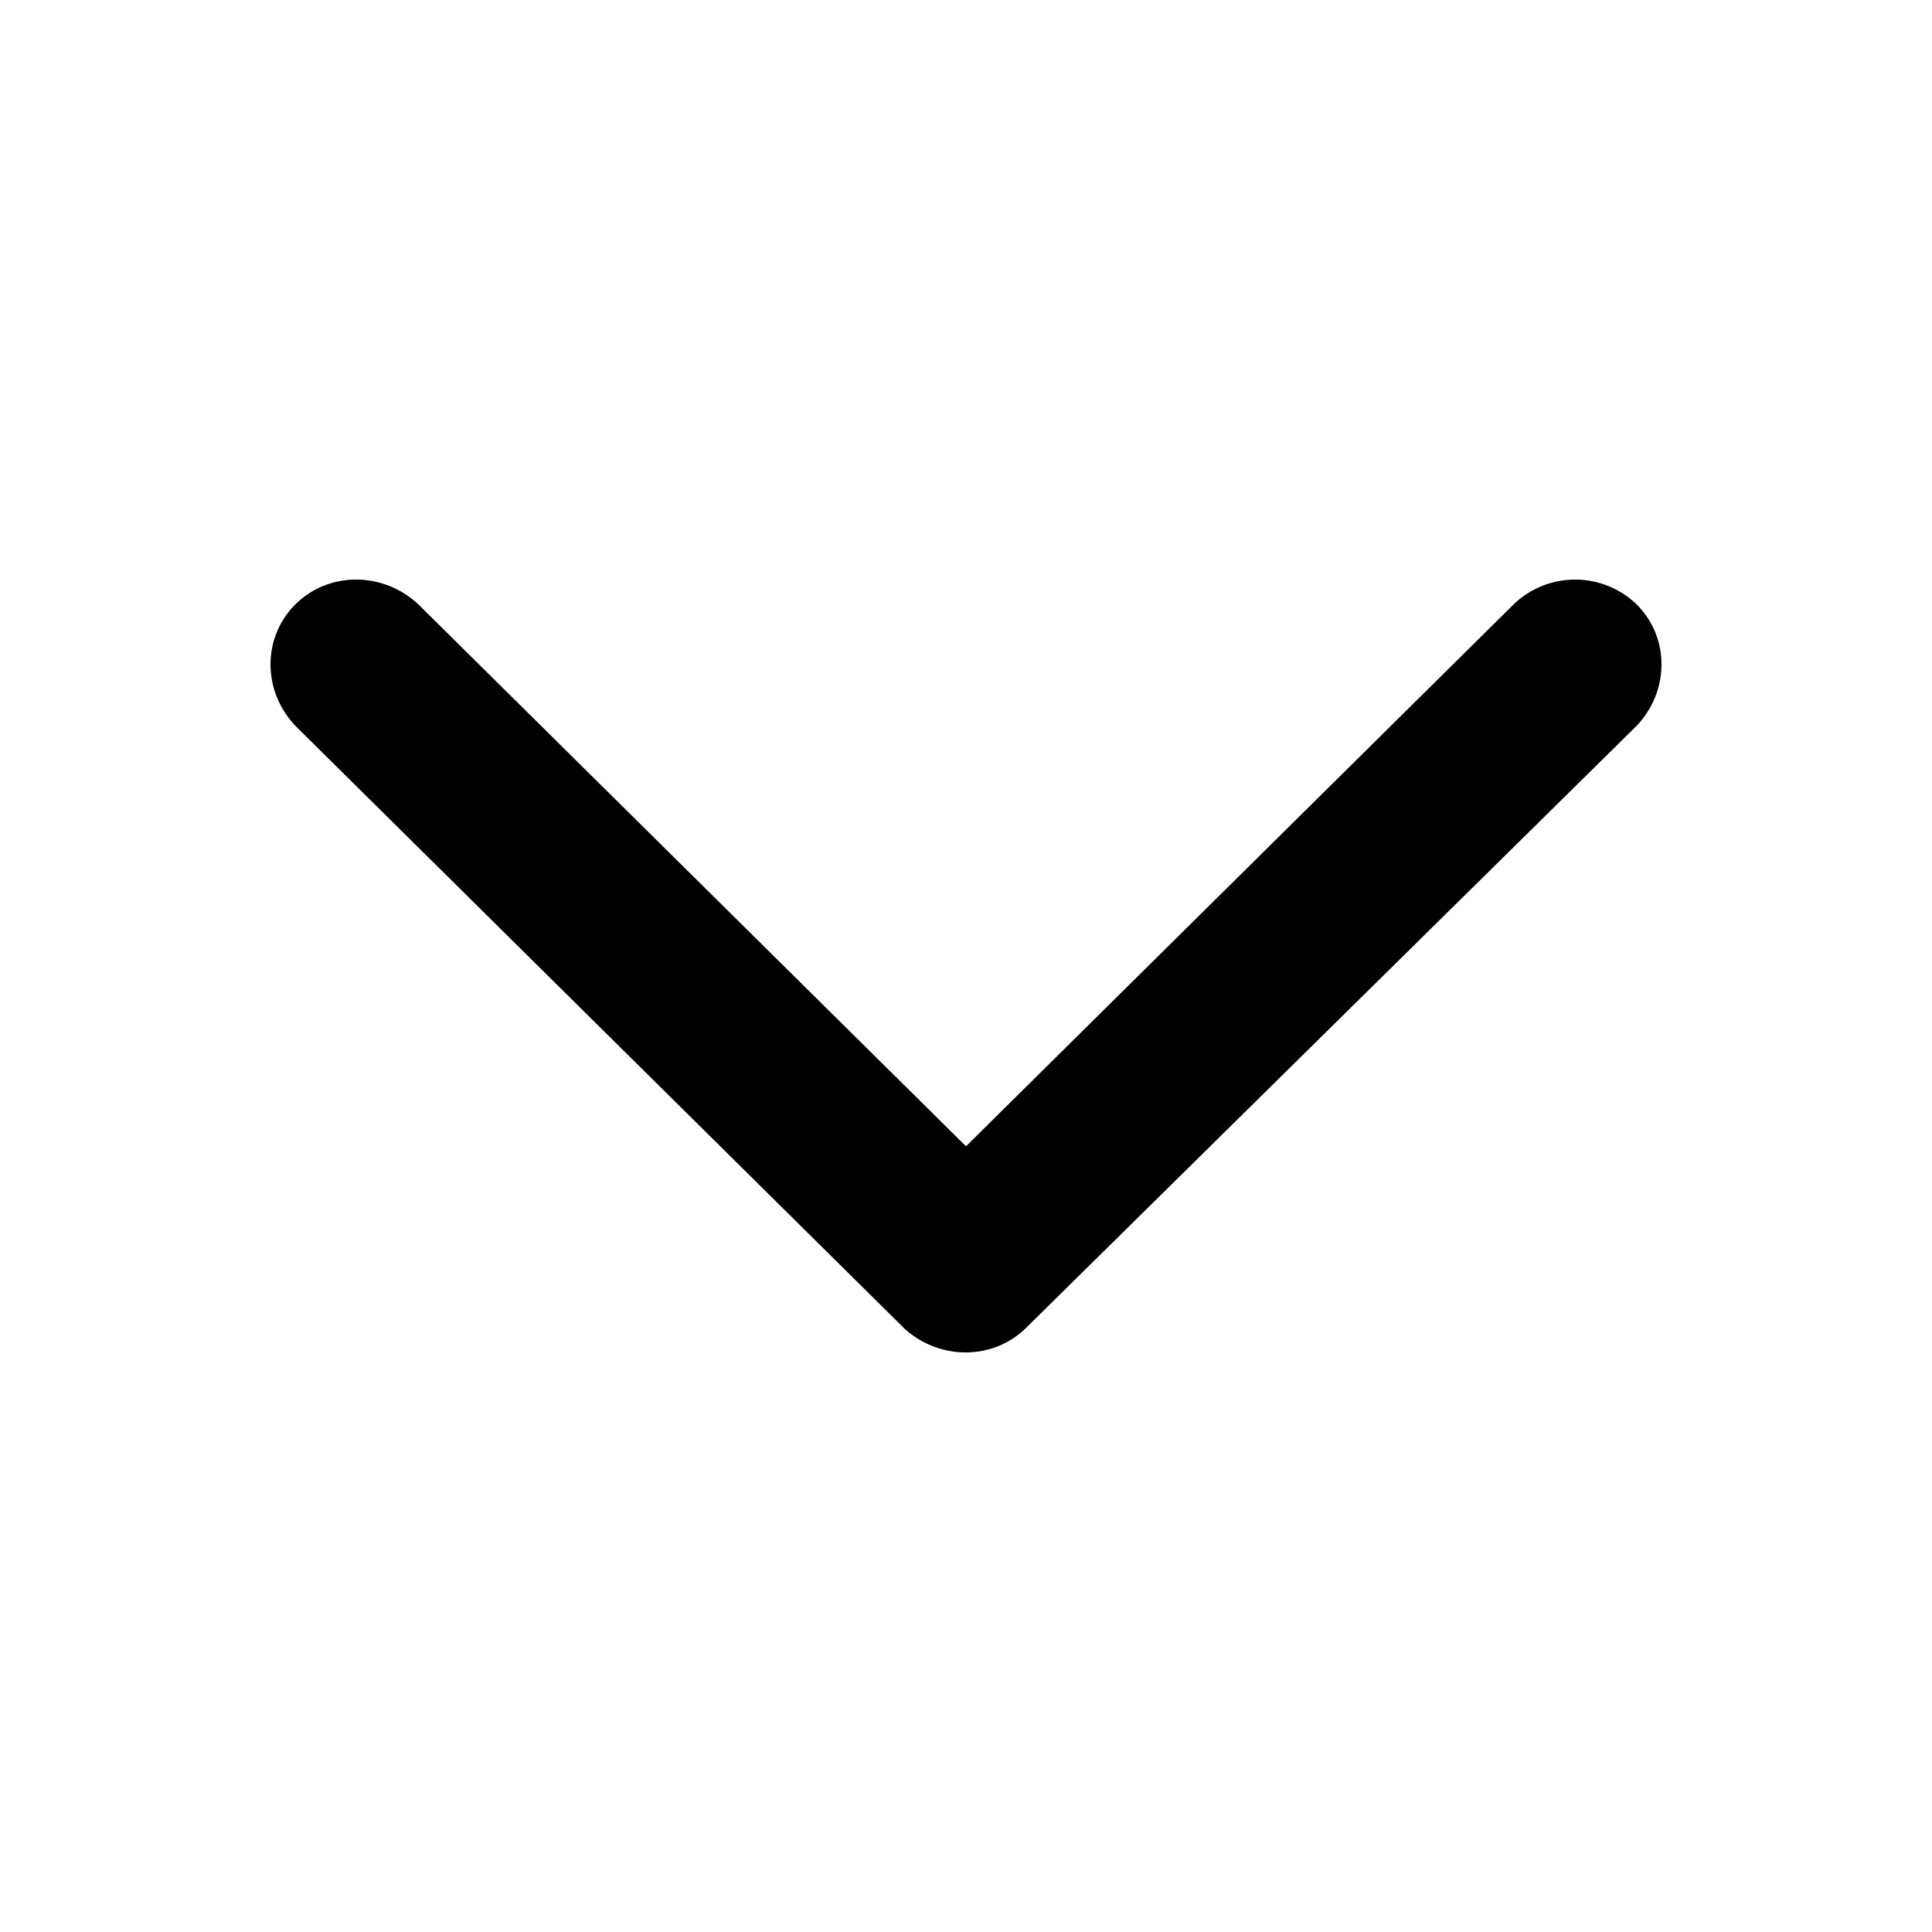 <svg width="25" height="25" viewBox="0 0 25 25" fill="none" xmlns="http://www.w3.org/2000/svg"><path fill-rule="evenodd" clip-rule="evenodd" d="M11.692 17.18 3.823 9.393c-.43-.453-.43-1.146 0-1.573.431-.427 1.132-.427 1.59 0l7.087 7.013 7.087-7.013a1.147 1.147 0 0 1 1.59 0c.43.427.43 1.12 0 1.573L13.28 17.18c-.43.427-1.131.427-1.59 0Z" fill="CurrentColor"></path></svg>
